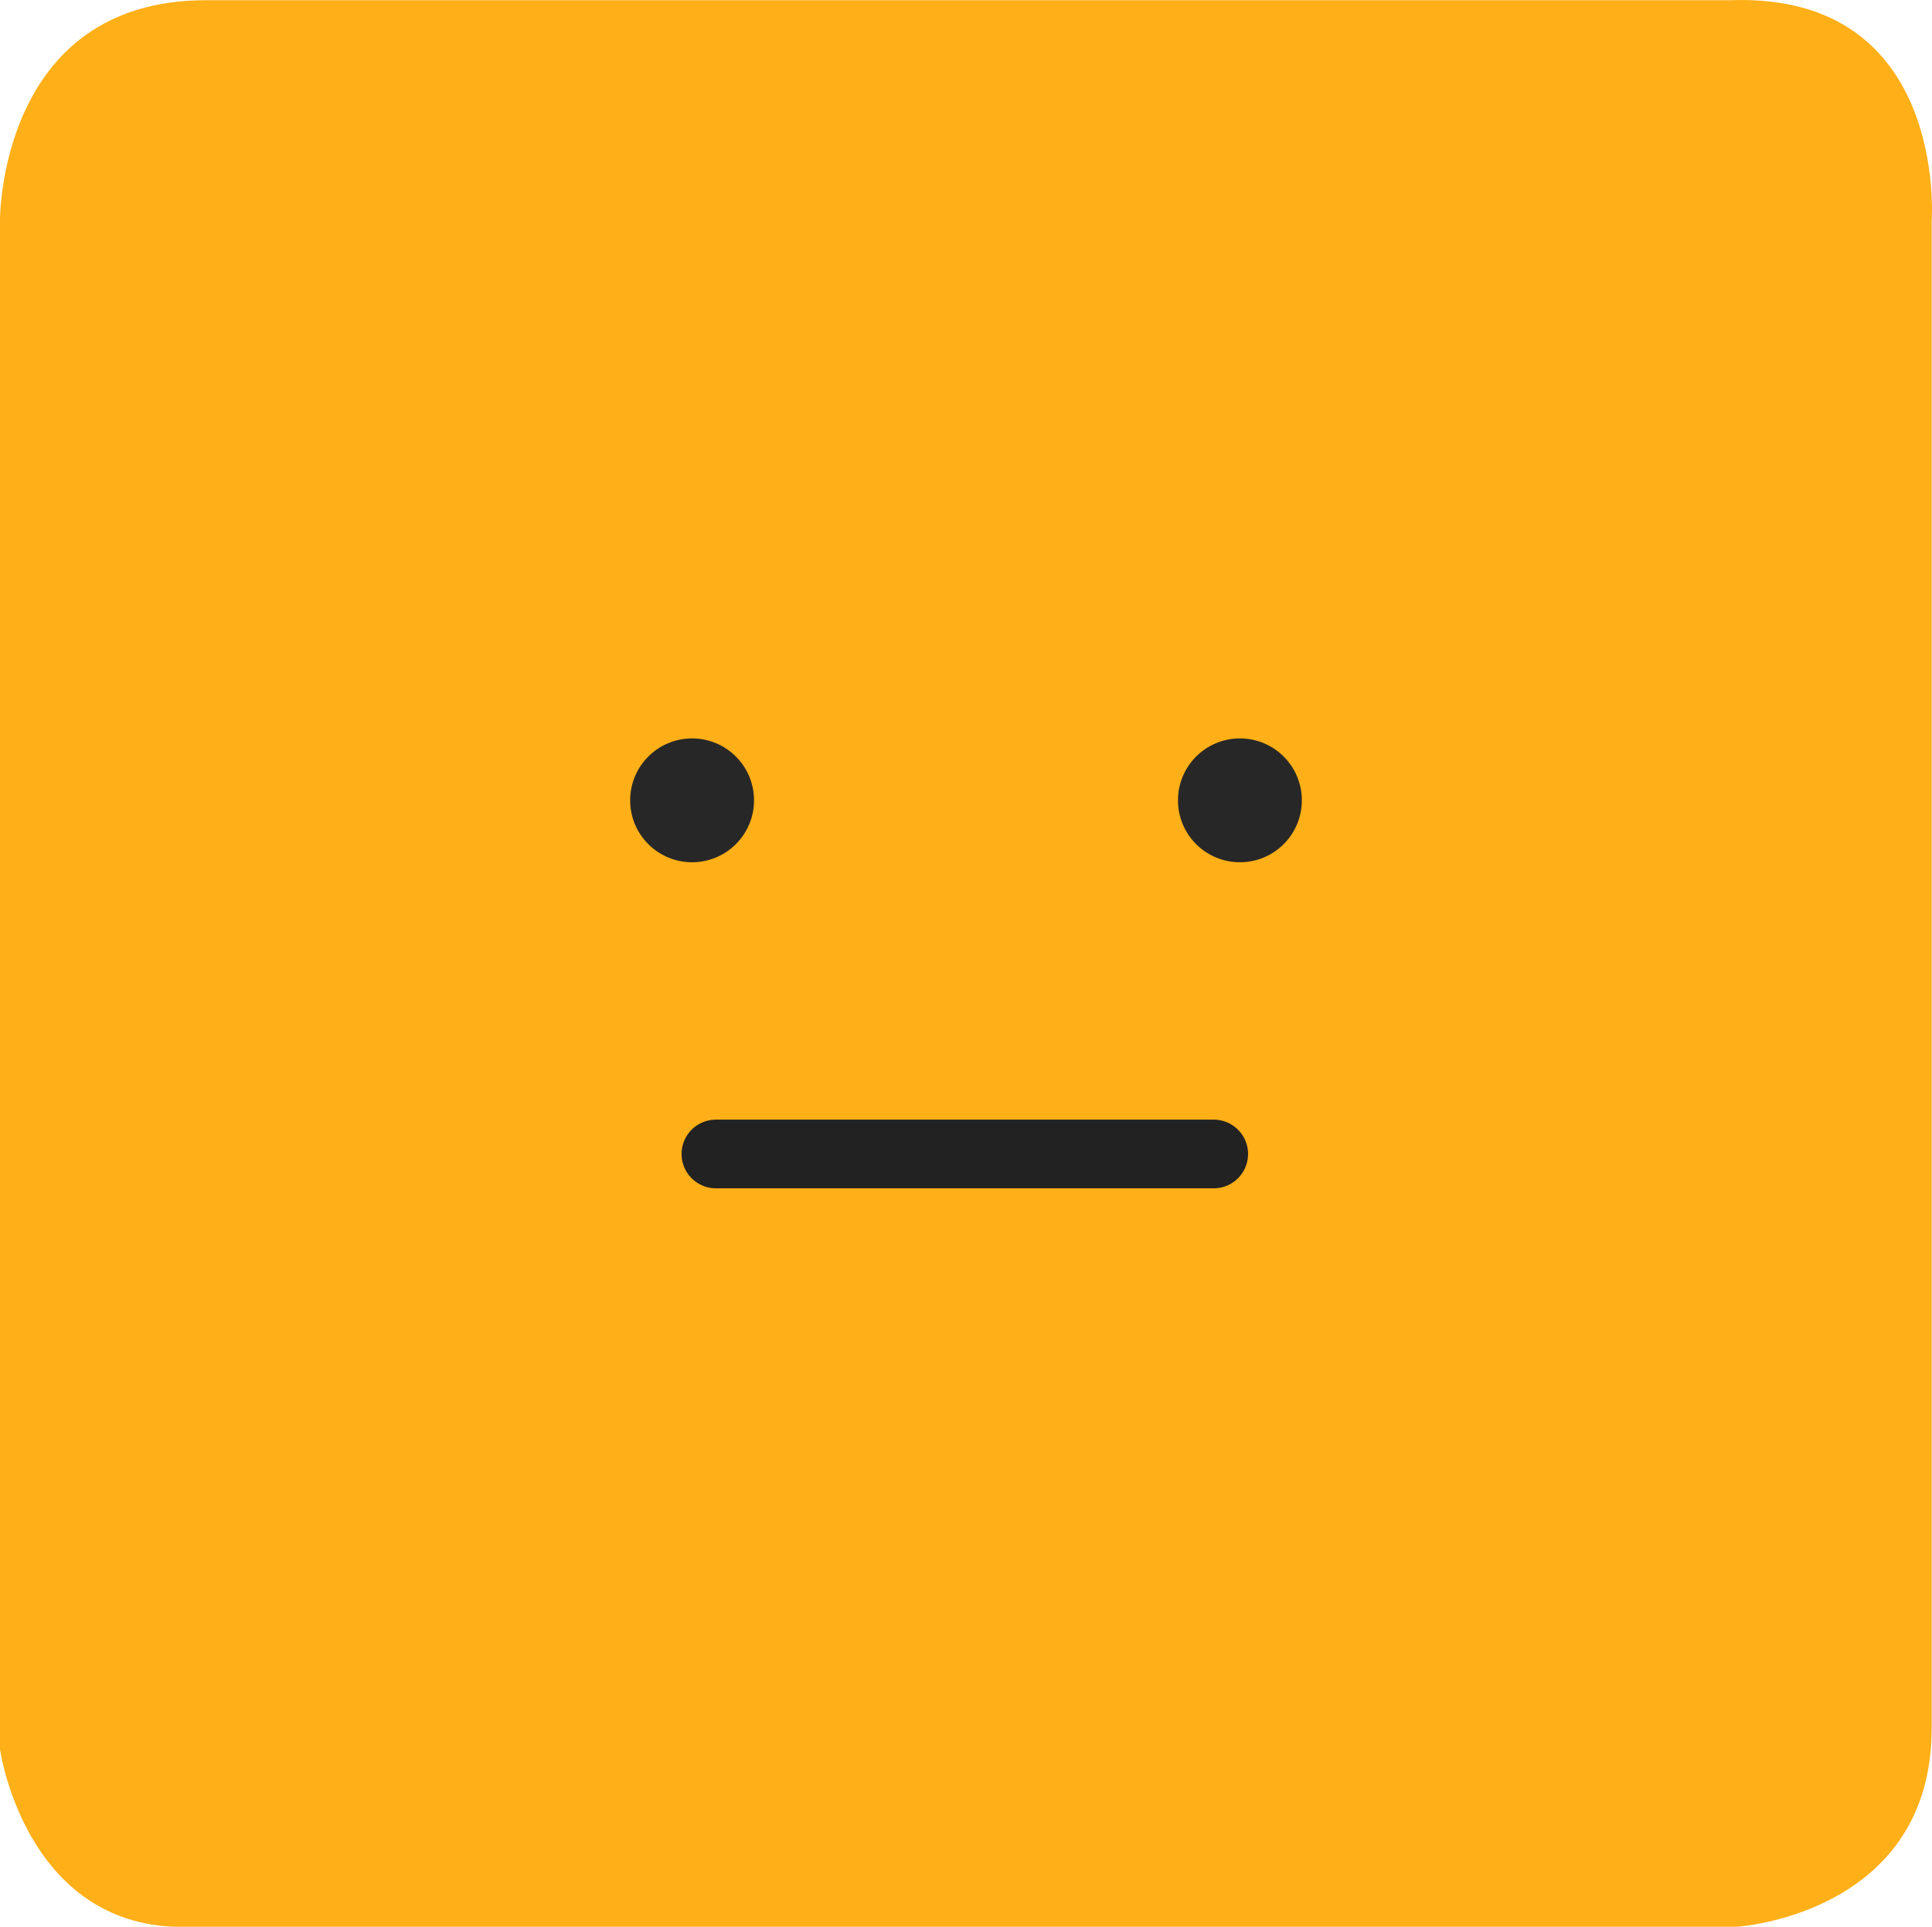 <svg xmlns="http://www.w3.org/2000/svg" xml:space="preserve" viewBox="0 0 106.313 106.042"><path fill="#ffaf17" d="M696.068 808.51h83.887c11.993-.42 11.071 12.127 11.071 12.127V903.606c0 10.252-10.687 10.936-10.687 10.936h-86.104c-8.192-.4-9.505-9.761-9.505-9.761v-84.156s-.075-12.115 11.338-12.115z" style="mix-blend-mode:normal" transform="translate(-684.73 -808.499)"/><g transform="translate(-684.865 -810.482)"><circle cx="722.949" cy="854.531" r="3.408" fill="#272727"/><circle cx="753.094" cy="854.531" r="3.408" fill="#272727"/><path fill="none" stroke="#222" stroke-linecap="round" stroke-linejoin="round" stroke-width="3.78" d="M724.26 873.994h27.393"/></g></svg>